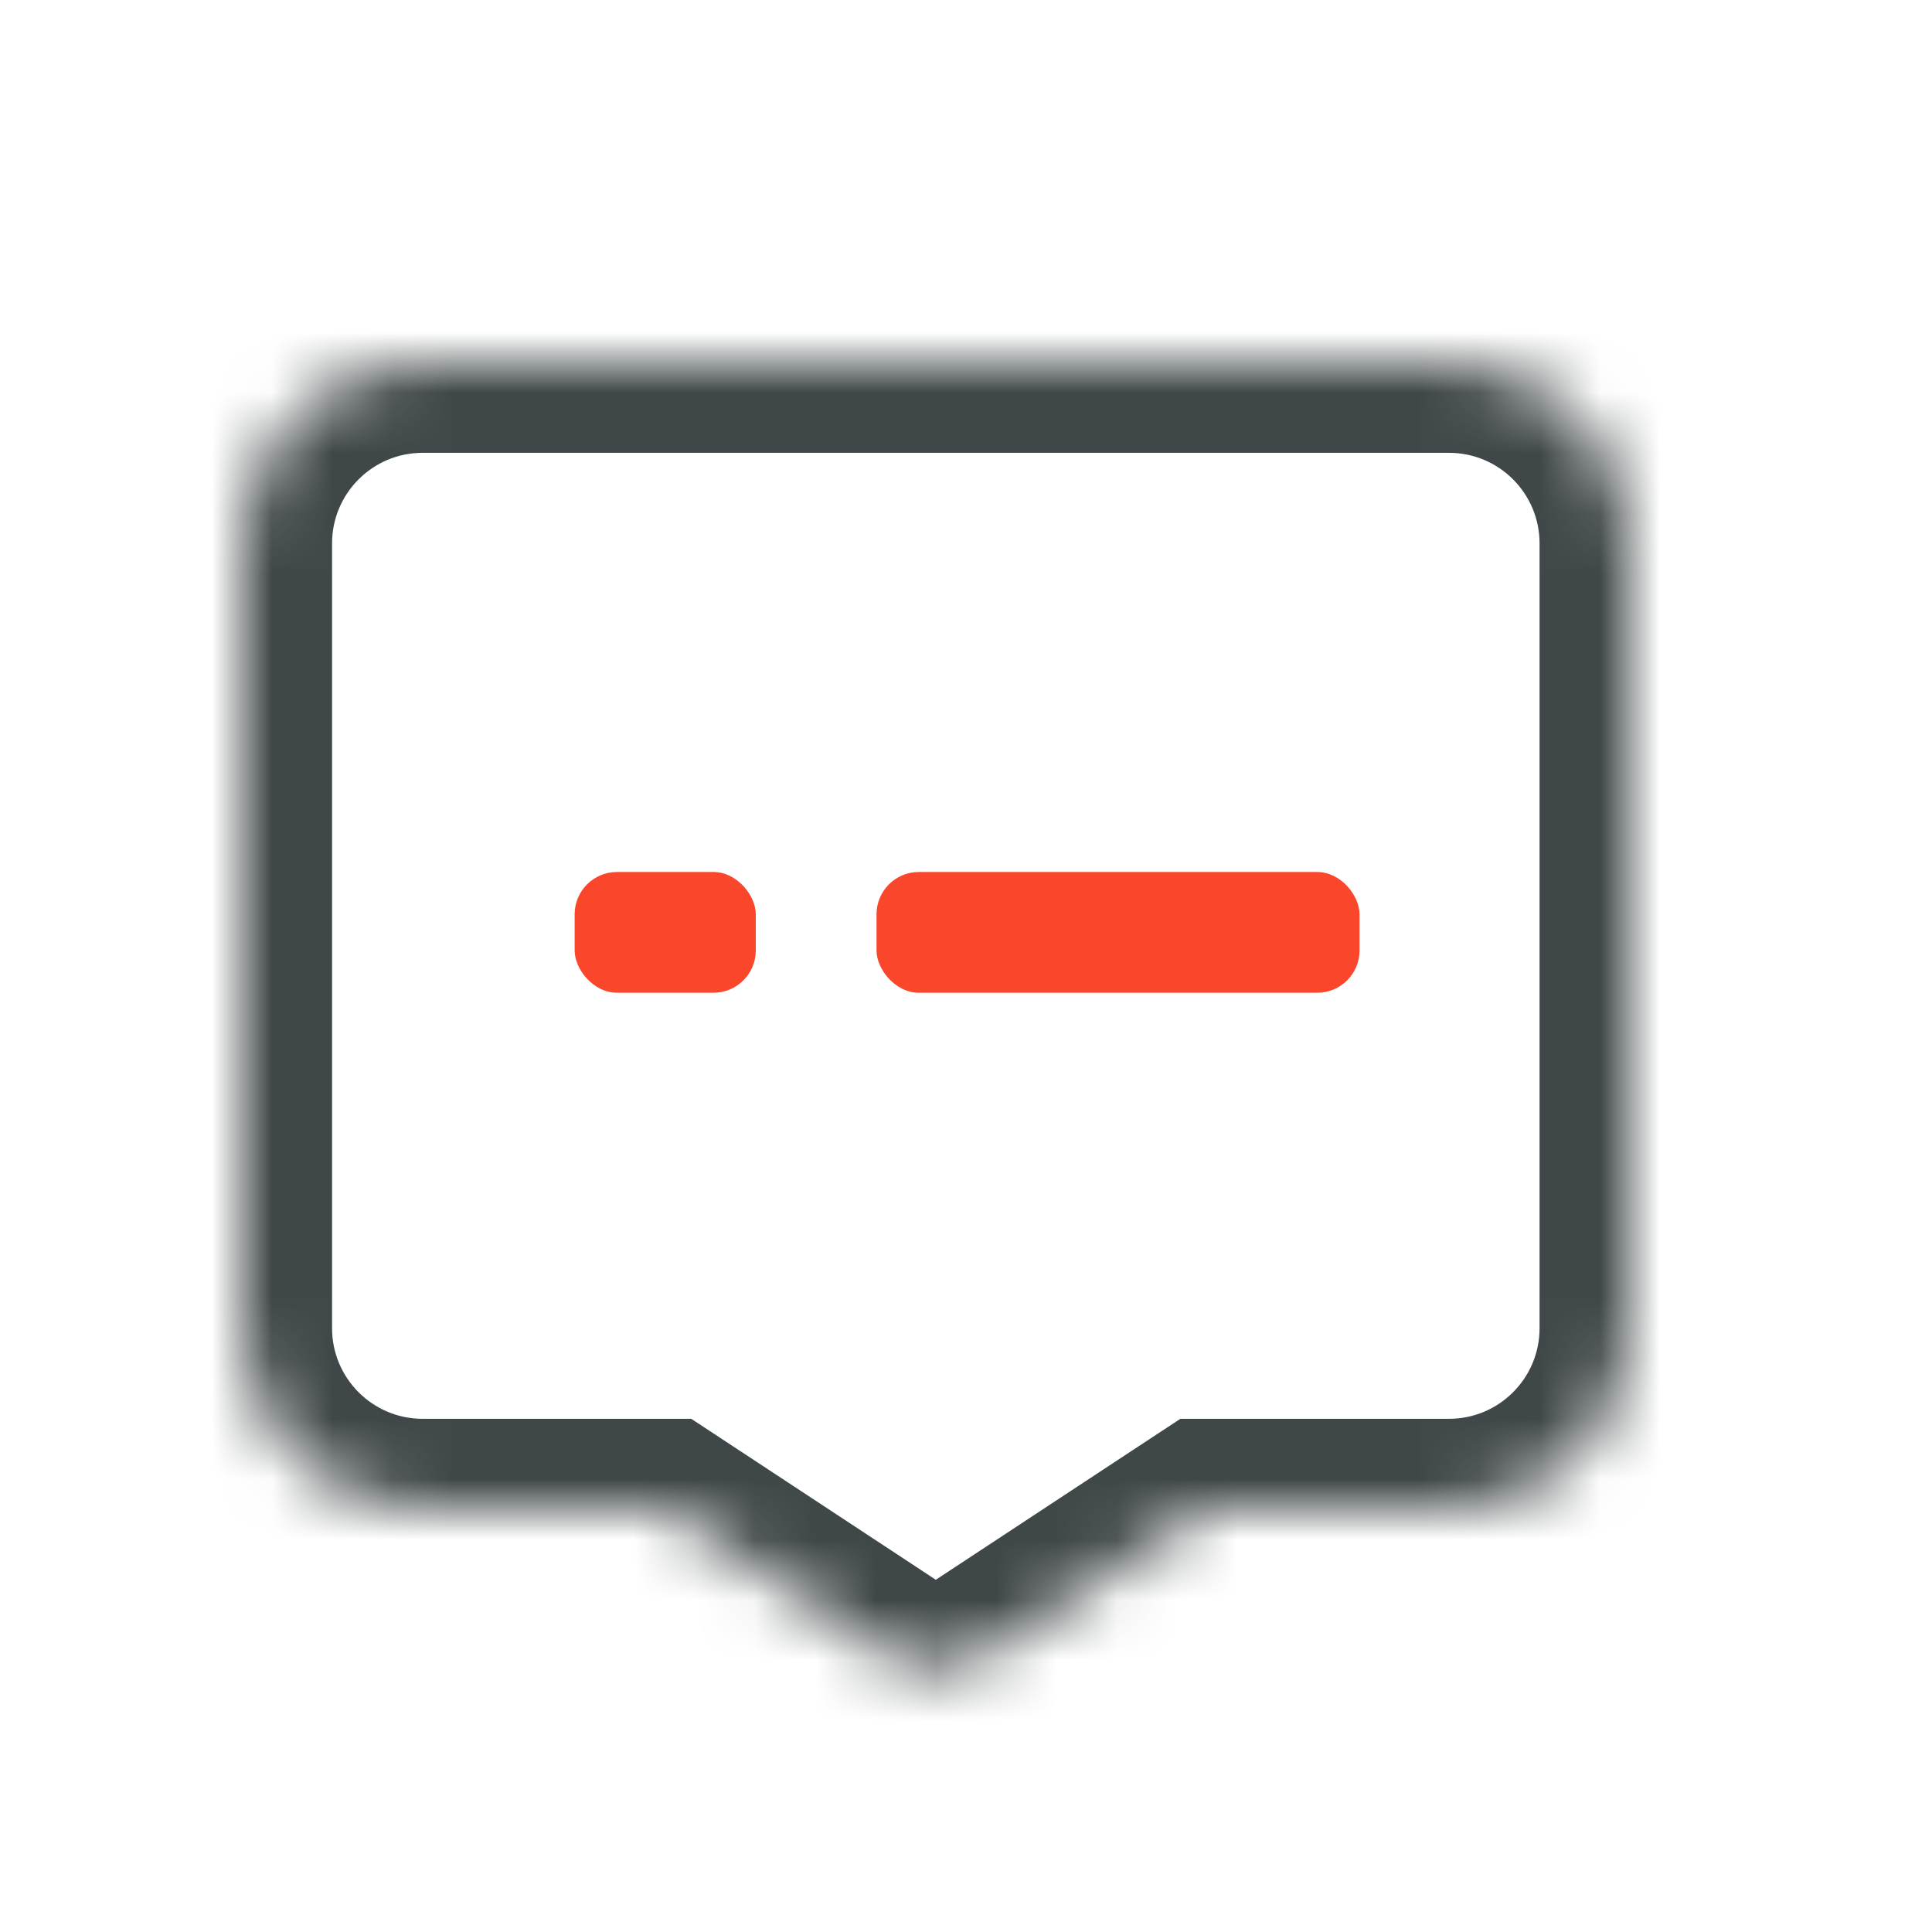 <svg width="32" height="32" viewBox="0 0 32 32" fill="none" xmlns="http://www.w3.org/2000/svg">
<mask id="path-1-inside-1_625_39256" fill="white">
<path fill-rule="evenodd" clip-rule="evenodd" d="M7 6C5.343 6 4 7.343 4 9V22C4 23.657 5.343 25 7 25H11L14.675 27.419C15.176 27.748 15.824 27.748 16.325 27.419L20 25H24C25.657 25 27 23.657 27 22V9C27 7.343 25.657 6 24 6H7Z"/>
</mask>
<path d="M11 25L11.825 23.747L11.449 23.5H11V25ZM14.675 27.419L15.5 26.166H15.5L14.675 27.419ZM16.325 27.419L15.5 26.166H15.5L16.325 27.419ZM20 25V23.5H19.551L19.175 23.747L20 25ZM5.5 9C5.5 8.172 6.172 7.5 7 7.5V4.5C4.515 4.5 2.5 6.515 2.5 9H5.5ZM5.5 22V9H2.5V22H5.5ZM7 23.5C6.172 23.5 5.5 22.828 5.5 22H2.5C2.5 24.485 4.515 26.5 7 26.5V23.5ZM11 23.5H7V26.5H11V23.5ZM15.5 26.166L11.825 23.747L10.175 26.253L13.851 28.672L15.5 26.166ZM15.5 26.166V26.166L13.851 28.672C14.852 29.33 16.148 29.33 17.149 28.672L15.5 26.166ZM19.175 23.747L15.5 26.166L17.149 28.672L20.825 26.253L19.175 23.747ZM24 23.5H20V26.5H24V23.5ZM25.5 22C25.5 22.828 24.828 23.5 24 23.5V26.5C26.485 26.5 28.5 24.485 28.5 22H25.5ZM25.5 9V22H28.5V9H25.5ZM24 7.5C24.828 7.5 25.5 8.172 25.5 9H28.5C28.5 6.515 26.485 4.5 24 4.5V7.5ZM7 7.5H24V4.5H7V7.5Z" fill="#404748" mask="url(#path-1-inside-1_625_39256)"/>
<rect x="9.518" y="14.443" width="3" height="2" rx="0.7" fill="#FA462A"/>
<rect x="14.518" y="14.443" width="8" height="2" rx="0.7" fill="#FA462A"/>
</svg>
